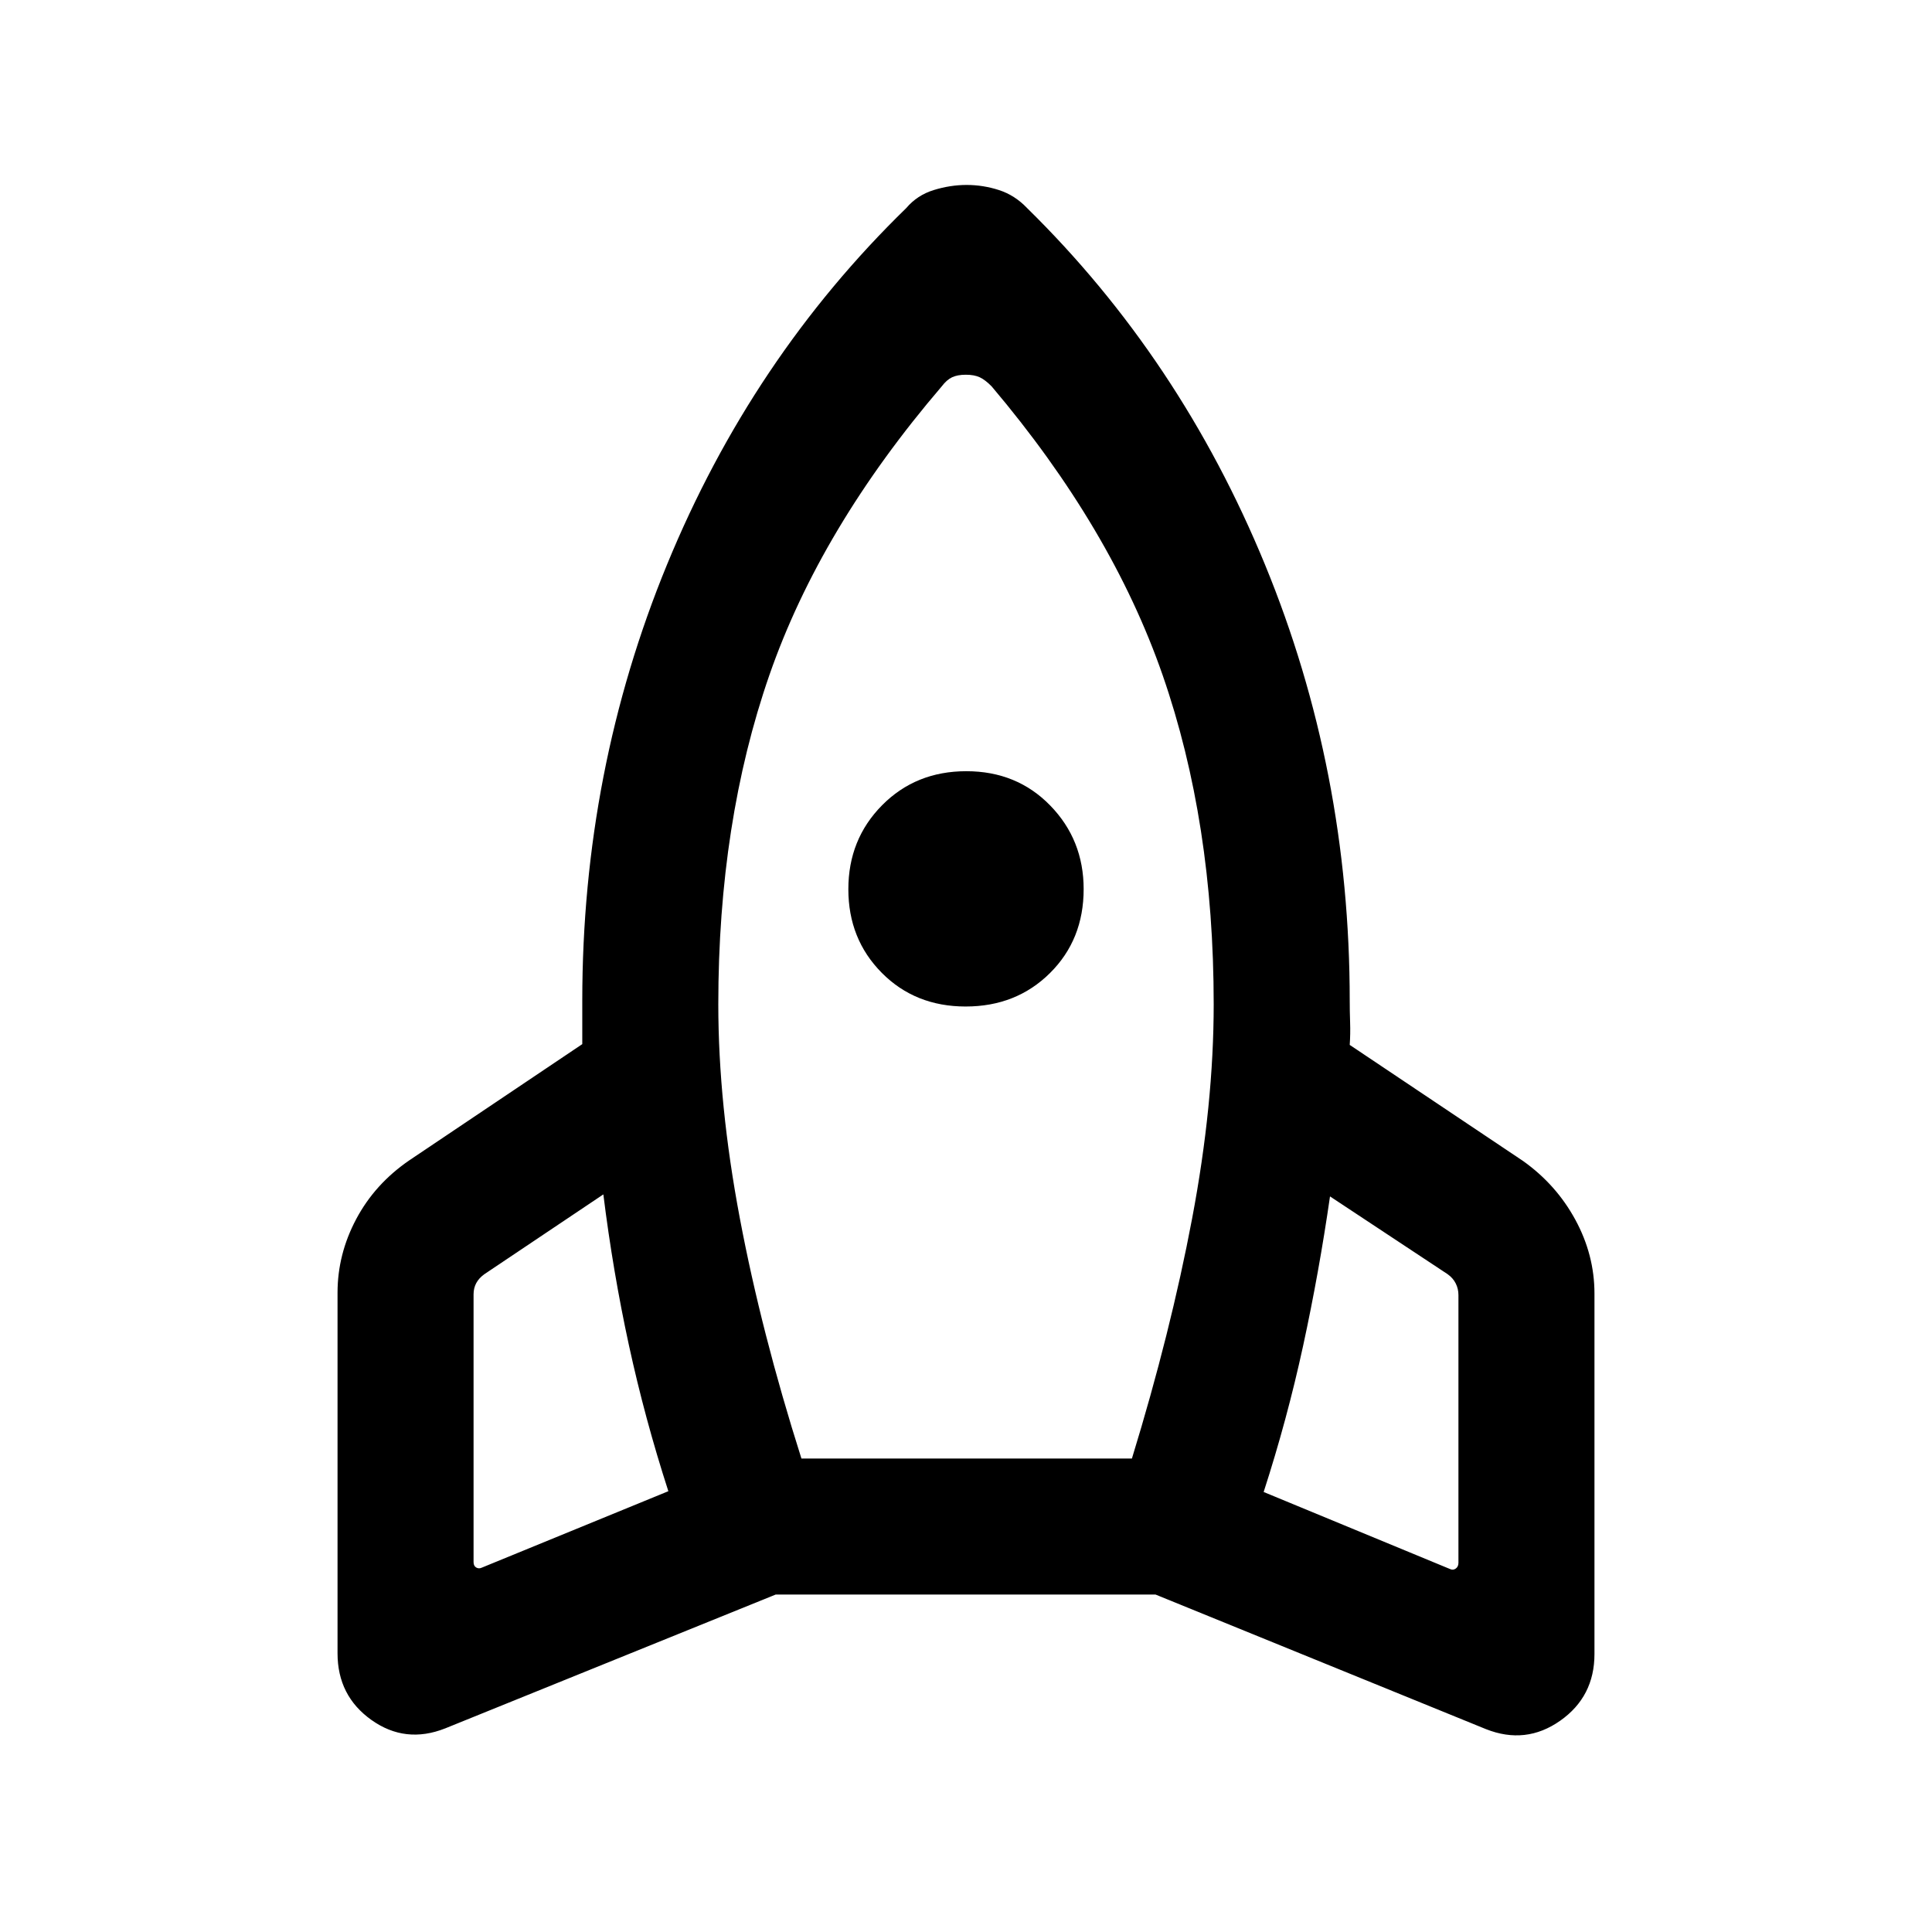 <svg xmlns="http://www.w3.org/2000/svg" height="40" viewBox="0 -960 960 960" width="40"><path d="M332.1-219.03q-11.69-36.12-19.61-72.61t-12.69-74.87l-59.11 39.64q-2.69 1.92-4.04 4.42-1.34 2.5-1.34 5.58v133.07q0 1.93 1.34 2.7 1.35.77 2.89 0l92.56-37.93Zm135.87-549.02q-60.3 70.46-85.68 143.53-25.37 73.07-25.37 163.52 0 49.69 10.71 106.4 10.7 56.7 30.6 119.34h164.21q19.23-62.64 29.93-119.34 10.71-56.71 10.71-106.4 0-90.45-25.37-163.52-25.38-73.07-84.94-143.46-3.21-3.28-5.94-4.55-2.73-1.27-6.9-1.27-4.18 0-6.86 1.27-2.68 1.27-5.1 4.48Zm11.88 308.18q-25.11 0-41.71-16.75t-16.6-41.53q0-24.77 16.75-41.71 16.75-16.93 41.86-16.93t41.71 17.06q16.6 17.06 16.6 41.54 0 25.11-16.75 41.72-16.75 16.6-41.86 16.6ZM627.9-218.64l92.56 38.26q1.54.76 2.89-.2 1.34-.96 1.34-2.88v-133.03q0-3.08-1.34-5.77-1.35-2.69-4.04-4.61l-58.44-38.64q-5.44 37.71-13.36 74.23-7.92 36.51-19.61 72.64ZM510.36-856.61q76.05 74.66 118.18 177.1 42.13 102.43 42.13 216.74 0 5.13.19 10.8.19 5.66-.19 11.18l86.15 57.69q16.47 11.72 25.97 29.2 9.49 17.48 9.49 36.67v179.1q0 21.19-17.06 33.17-17.07 11.98-36.84 4.16L574.2-167.67H385.41l-164.18 66.49q-19.77 7.82-36.64-4.16t-16.87-33.17v-179.11q0-19.19 9.3-36.67t26.44-29.2l85.87-57.69v-21.59q0-114.31 42.13-216.74 42.13-102.44 118.85-177.1 5.43-6.41 13.65-8.95 8.22-2.54 16.37-2.54 8.16 0 16.04 2.54 7.89 2.54 13.99 8.95Z"/></svg>